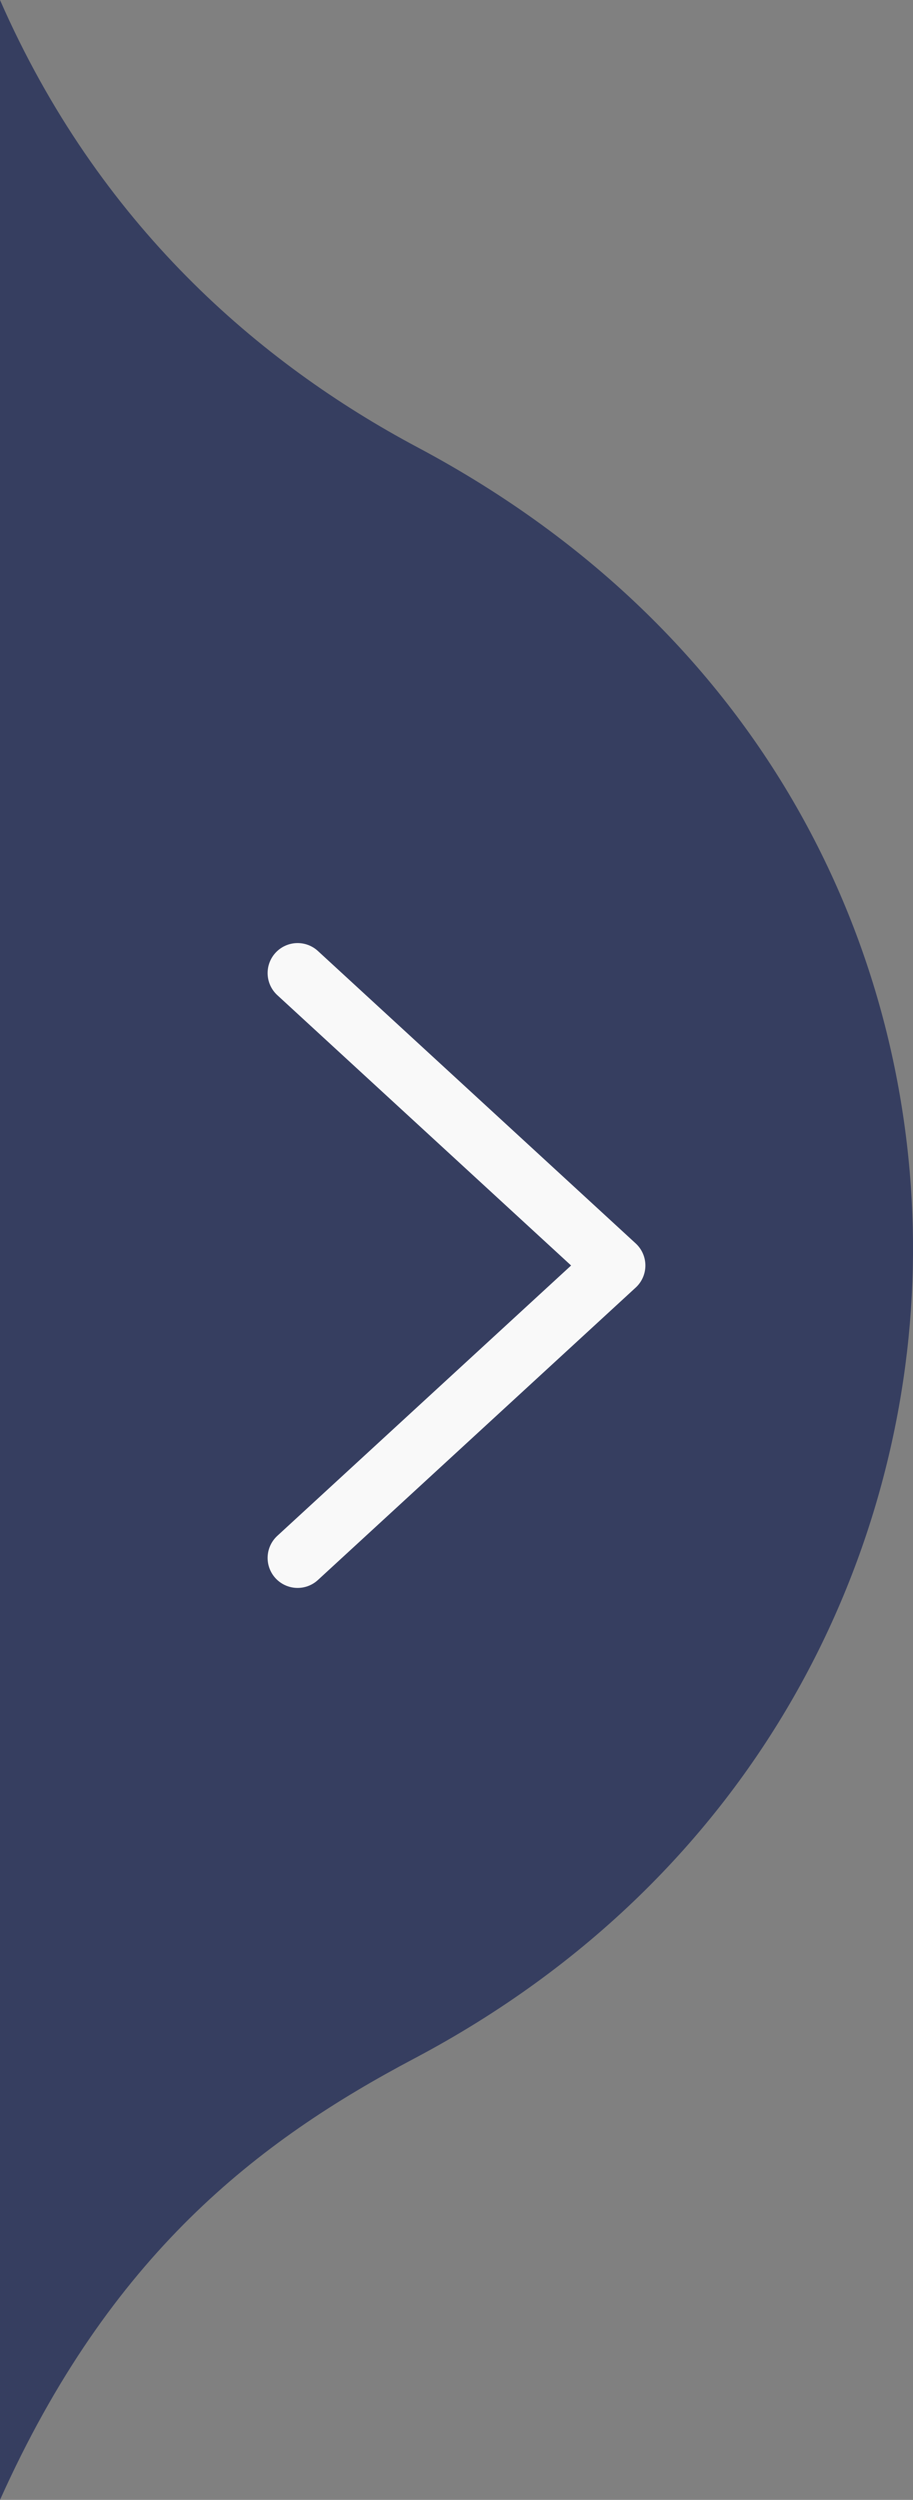 <?xml version="1.0" encoding="UTF-8" standalone="no"?>
<!-- Created with Inkscape (http://www.inkscape.org/) -->

<svg
   width="8.599mm"
   height="23.543mm"
   viewBox="0 0 8.599 23.543"
   version="1.1"
   id="svg5"
   inkscape:version="1.1.1 (3bf5ae0d25, 2021-09-20, custom)"
   sodipodi:docname="aba.svg"
   xmlns:inkscape="http://www.inkscape.org/namespaces/inkscape"
   xmlns:sodipodi="http://sodipodi.sourceforge.net/DTD/sodipodi-0.dtd"
   xmlns="http://www.w3.org/2000/svg"
   xmlns:svg="http://www.w3.org/2000/svg">
  <rect x="0" y="0" width="8.599" height="23.543" fill="#808080" stroke="none"/>
  <sodipodi:namedview
     id="namedview7"
     pagecolor="#505050"
     bordercolor="#eeeeee"
     borderopacity="1"
     inkscape:pageshadow="0"
     inkscape:pageopacity="0"
     inkscape:pagecheckerboard="0"
     inkscape:document-units="mm"
     showgrid="false"
     inkscape:snap-bbox="true"
     showguides="false"
     inkscape:guide-bbox="true"
     inkscape:snap-bbox-midpoints="false"
     inkscape:object-paths="false"
     inkscape:snap-smooth-nodes="false"
     inkscape:snap-midpoints="true"
     inkscape:snap-others="false"
     inkscape:zoom="2"
     inkscape:cx="143.75"
     inkscape:cy="53.25"
     inkscape:window-width="1366"
     inkscape:window-height="740"
     inkscape:window-x="1366"
     inkscape:window-y="0"
     inkscape:window-maximized="1"
     inkscape:current-layer="layer1">
    <inkscape:grid
       type="xygrid"
       id="grid287"
       originx="-11.781"
       originy="-5.311" />
    <sodipodi:guide
       position="-1.102,17.859"
       orientation="1,0"
       id="guide2891" />
  </sodipodi:namedview>
  <defs
     id="defs2" />
  <g
     inkscape:label="Camada 1"
     inkscape:groupmode="layer"
     id="layer1"
     transform="translate(-11.781,-5.311)">
    <path
       style="fill:#363e60;fill-opacity:1;stroke:none;stroke-width:0.165;stroke-linecap:butt;stroke-linejoin:round;stroke-miterlimit:4;stroke-dasharray:none;stroke-opacity:1;paint-order:normal"
       d="m 11.781,5.311 c 0.927,2.115 2.443,3.42 3.935,4.214 3.356,1.787 4.682,4.851 4.664,7.601 -0.018,2.752 -1.413,5.834 -4.697,7.571 -1.472,0.778 -2.865,1.846 -3.902,4.157"
       id="path11565"
       sodipodi:nodetypes="csssc" />
    <path
       id="path13388"
       style="fill:#1a1a1a;stroke:#f9f9f9;stroke-width:0.565;stroke-linecap:round;stroke-linejoin:miter;stroke-miterlimit:4;stroke-dasharray:none;stroke-opacity:1"
       d="m 14.584,19.983 c 2.993,-2.754 2.993,-2.754 2.993,-2.754 m -2.993,-2.754 c 2.993,2.754 2.993,2.754 2.993,2.754" />
  </g>
</svg>
